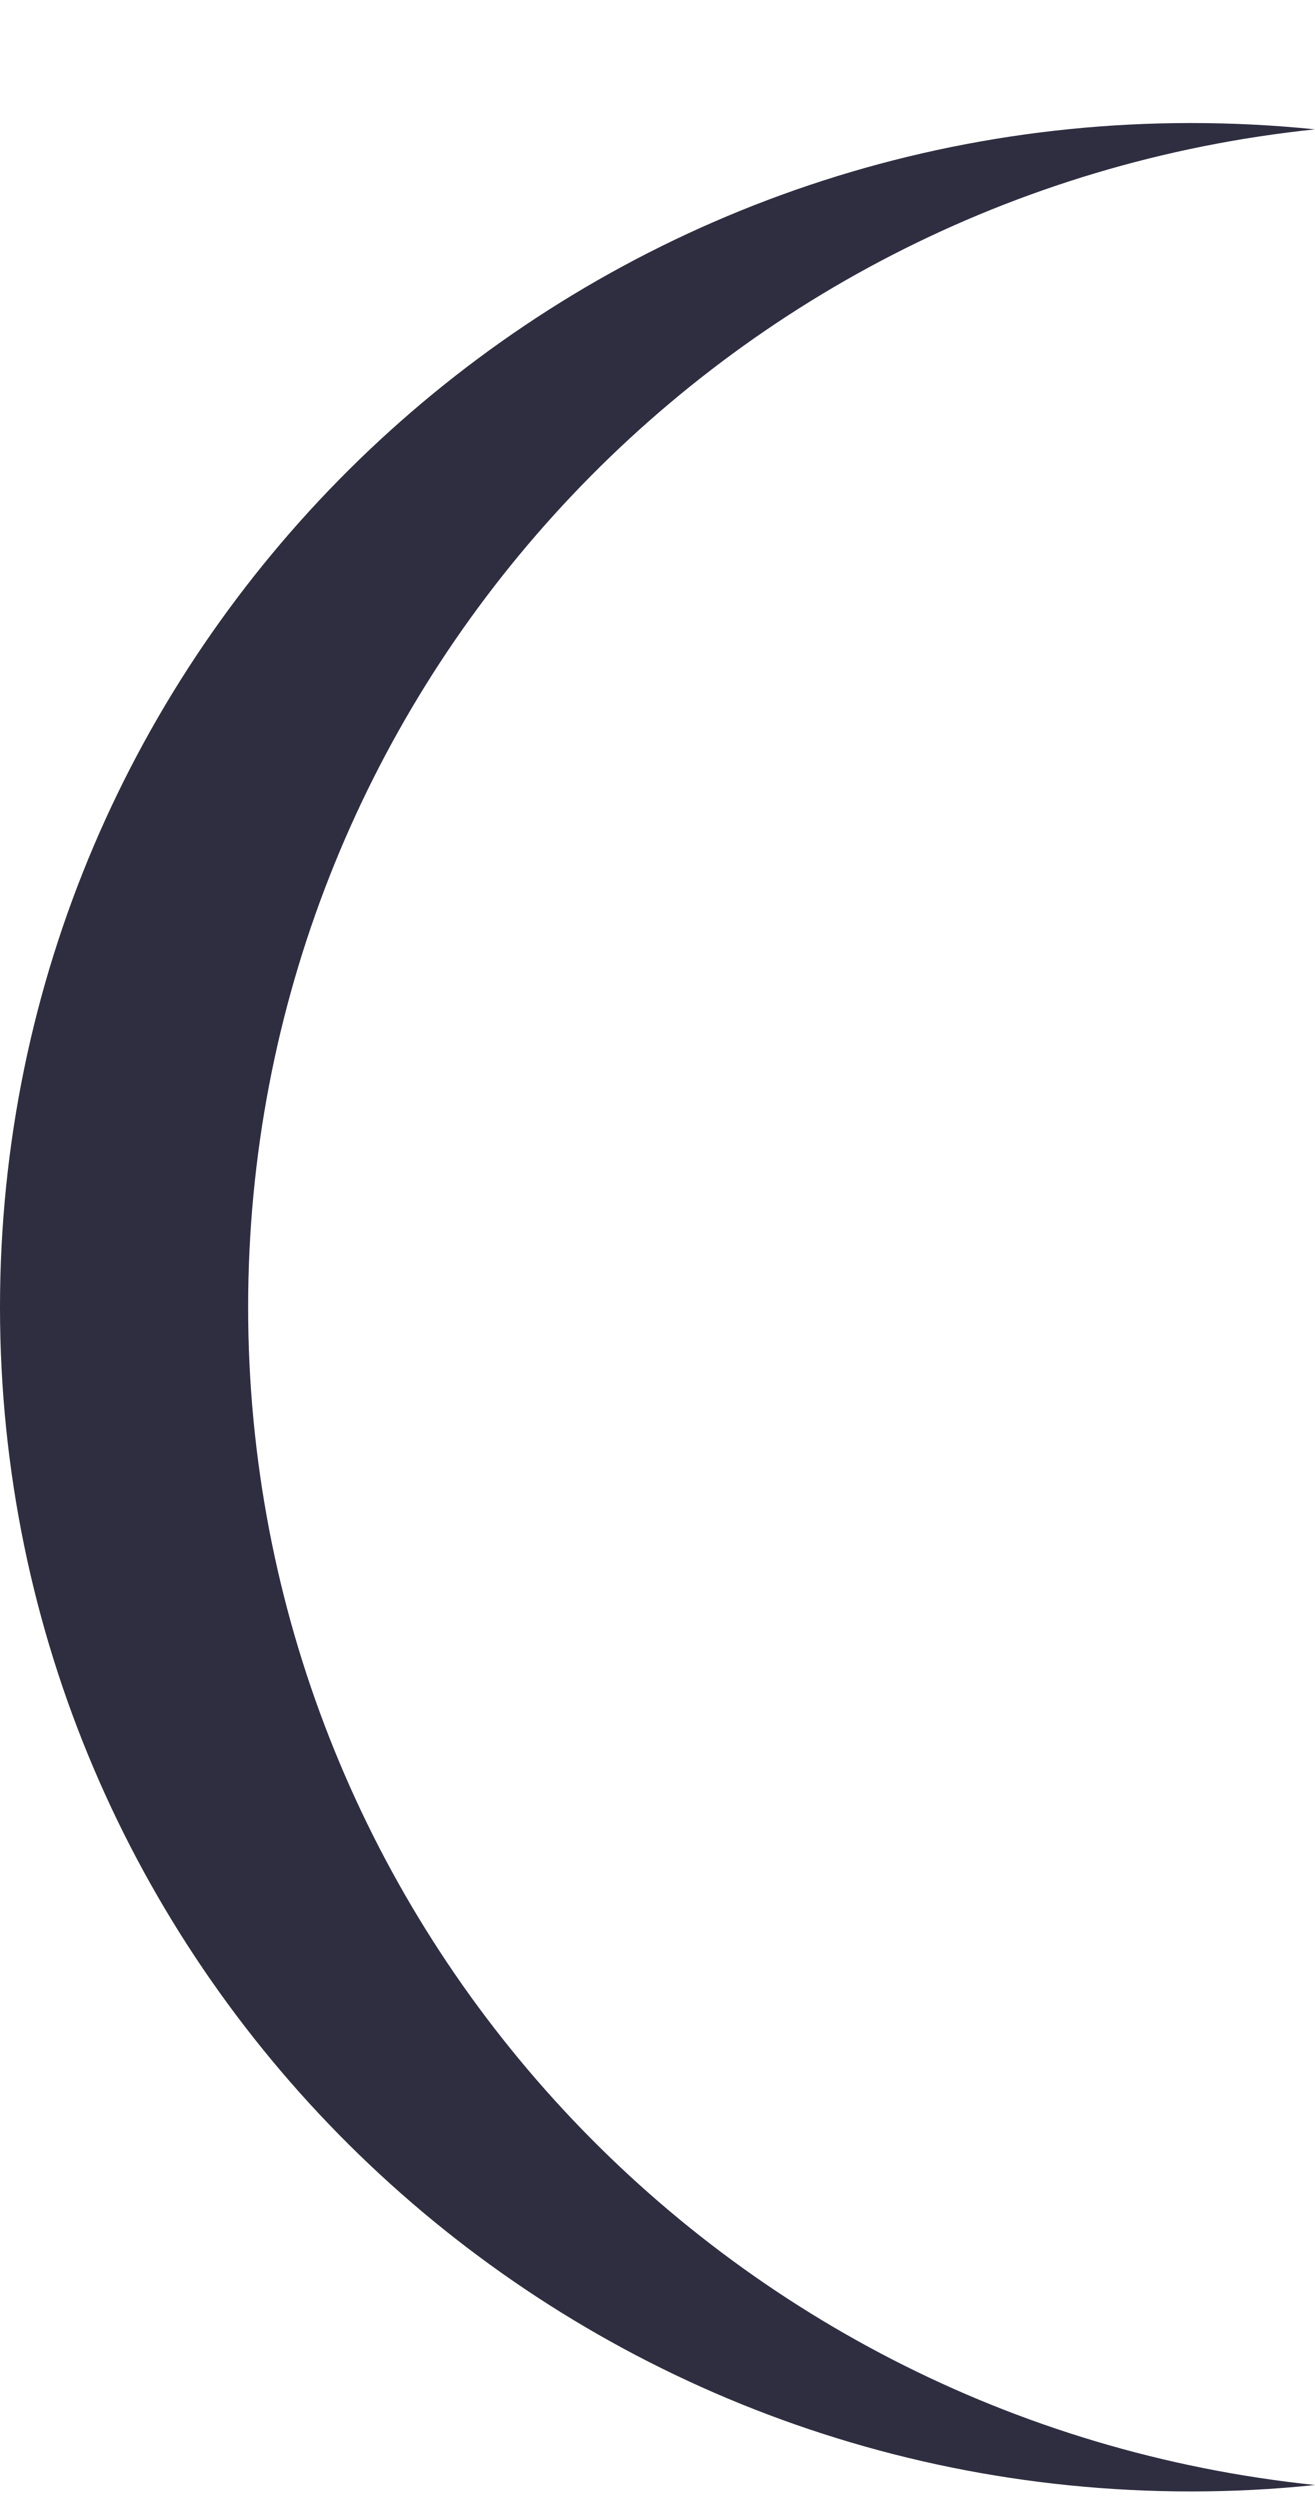 <svg width="10" height="19" viewBox="0 0 10 19" fill="none" xmlns="http://www.w3.org/2000/svg">
<path d="M1.887 9.935C1.887 5.327 5.389 1.464 10 0.983C9.687 0.951 9.372 0.935 9.057 0.935C4.055 0.935 0 4.964 0 9.935C0 14.905 4.055 18.935 9.057 18.935C9.372 18.935 9.687 18.919 10 18.886C5.389 18.406 1.887 14.542 1.887 9.935Z" fill="#2F2E41"/>
</svg>
